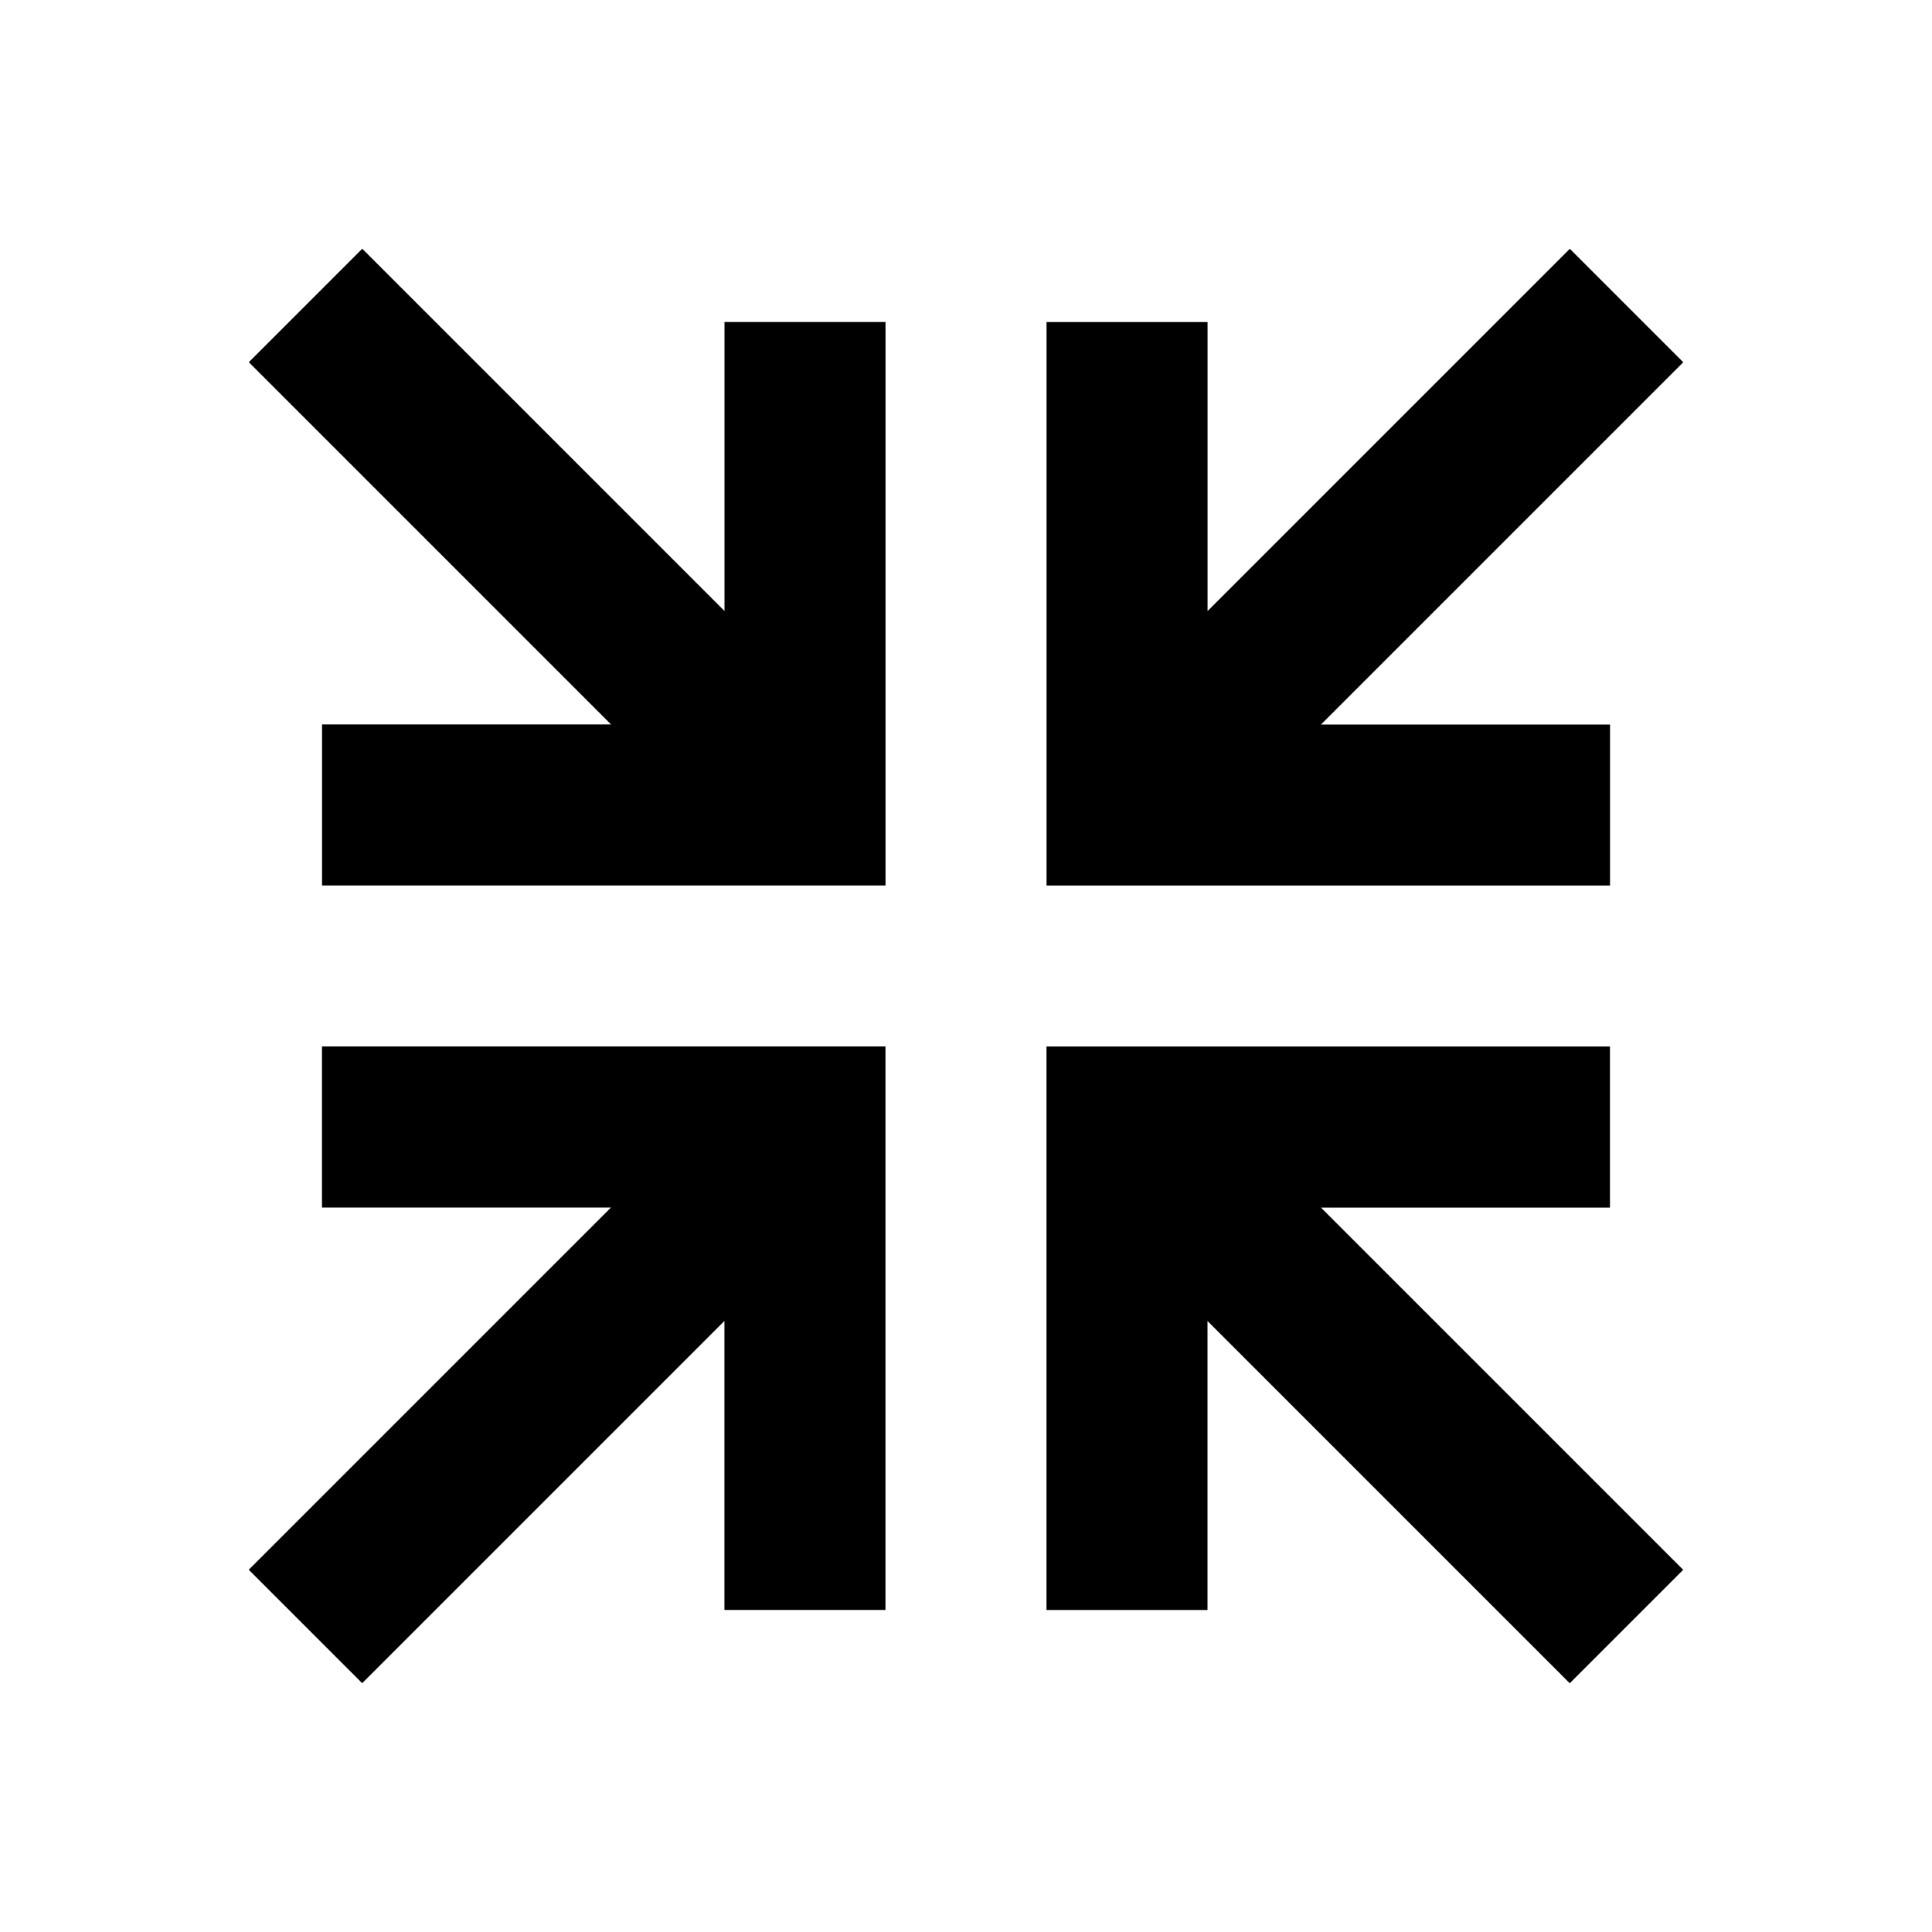 <!-- Generated by IcoMoon.io -->
<svg version="1.1" xmlns="http://www.w3.org/2000/svg" width="32" height="32" viewBox="0 0 32 32">
<title>arrow-compress-all</title>
<path d="M26 4.12l1.88 1.88-6 6h4.787v2.667h-9.333v-9.333h2.667v4.787l6-6M27.88 26l-1.88 1.88-6-6v4.787h-2.667v-9.333h9.333v2.667h-4.787l6 6M6 4.12l6 6v-4.787h2.667v9.333h-9.333v-2.667h4.787l-6-6 1.88-1.88M4.12 26l6-6h-4.787v-2.667h9.333v9.333h-2.667v-4.787l-6 6-1.88-1.88z"></path>
</svg>
